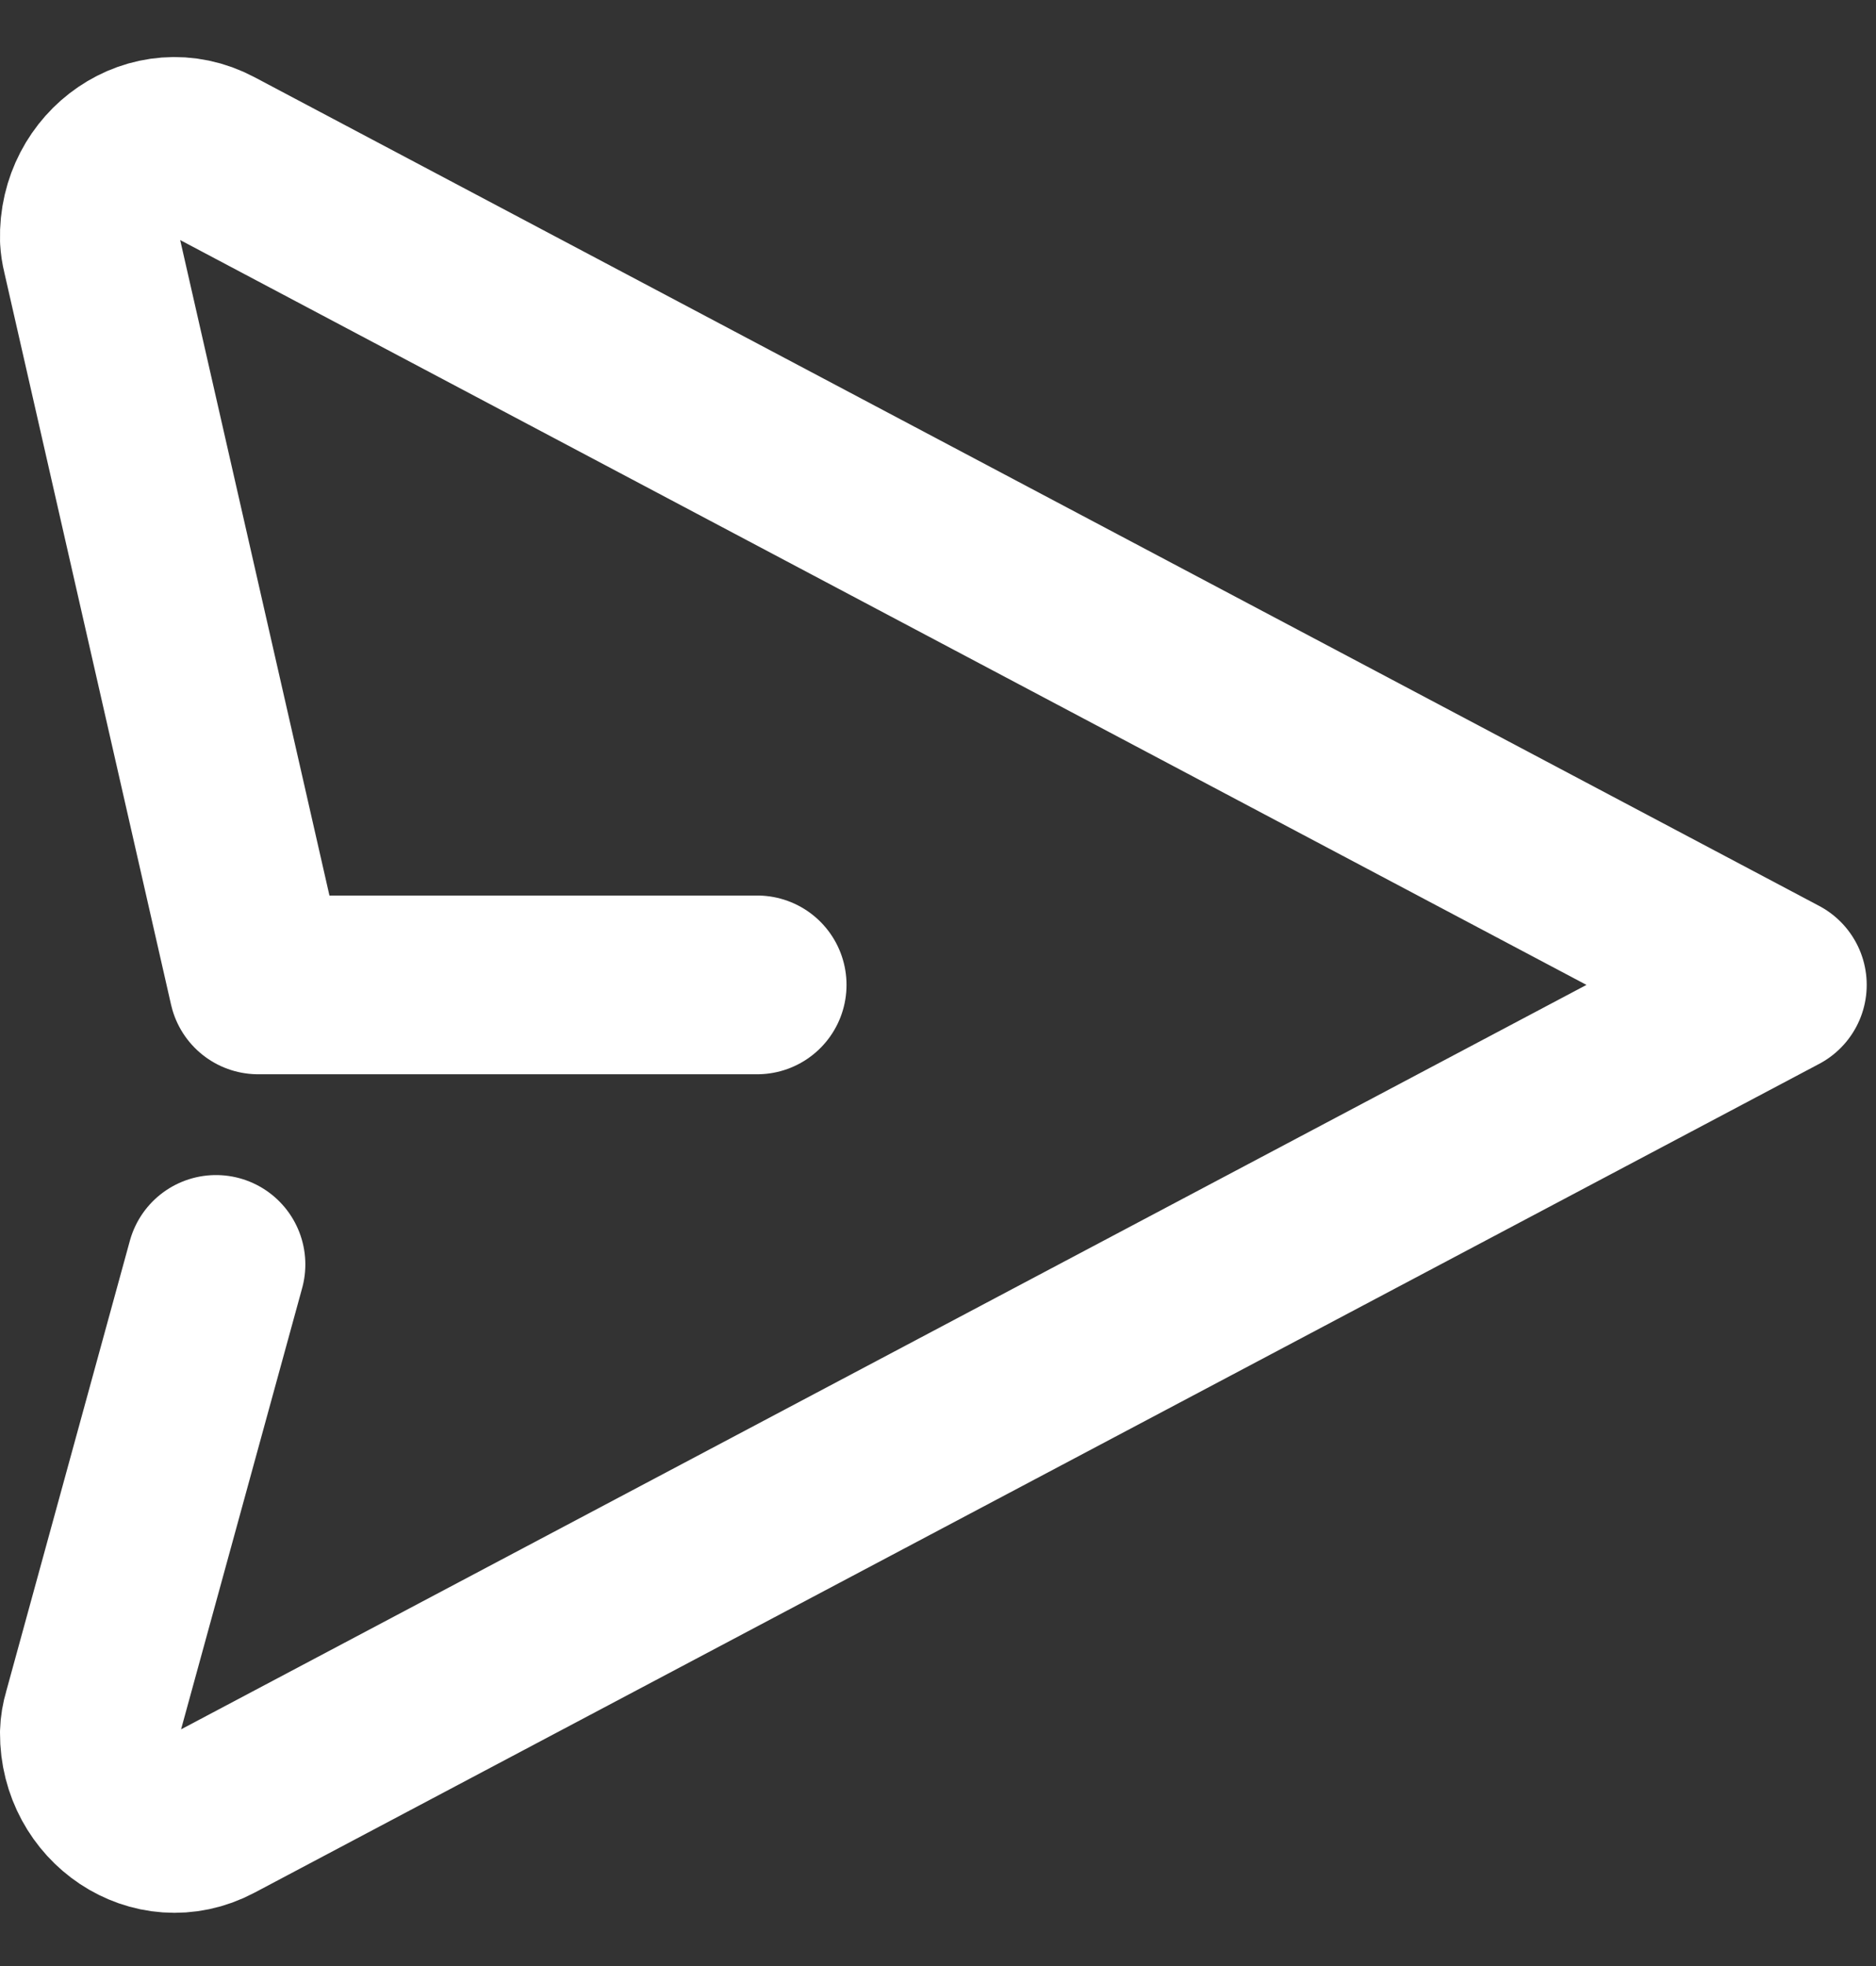 <svg width="21" height="22" viewBox="0 0 21 22" fill="none" xmlns="http://www.w3.org/2000/svg">
<rect x="0" y="0" width="21" height="22" fill="#333333" stroke="none"/>
<path d="M8.476 11.021H2.89L1.022 2.821C1.01 2.774 1.003 2.725 1 2.675C0.98 1.924 1.73 1.402 2.38 1.747L19.896 11.021L2.38 20.296C1.737 20.637 0.997 20.13 1 19.392C1.002 19.326 1.013 19.261 1.032 19.198L2.418 14.149" stroke="white" stroke-width="2" stroke-linecap="round" stroke-linejoin="round"/>
</svg>
